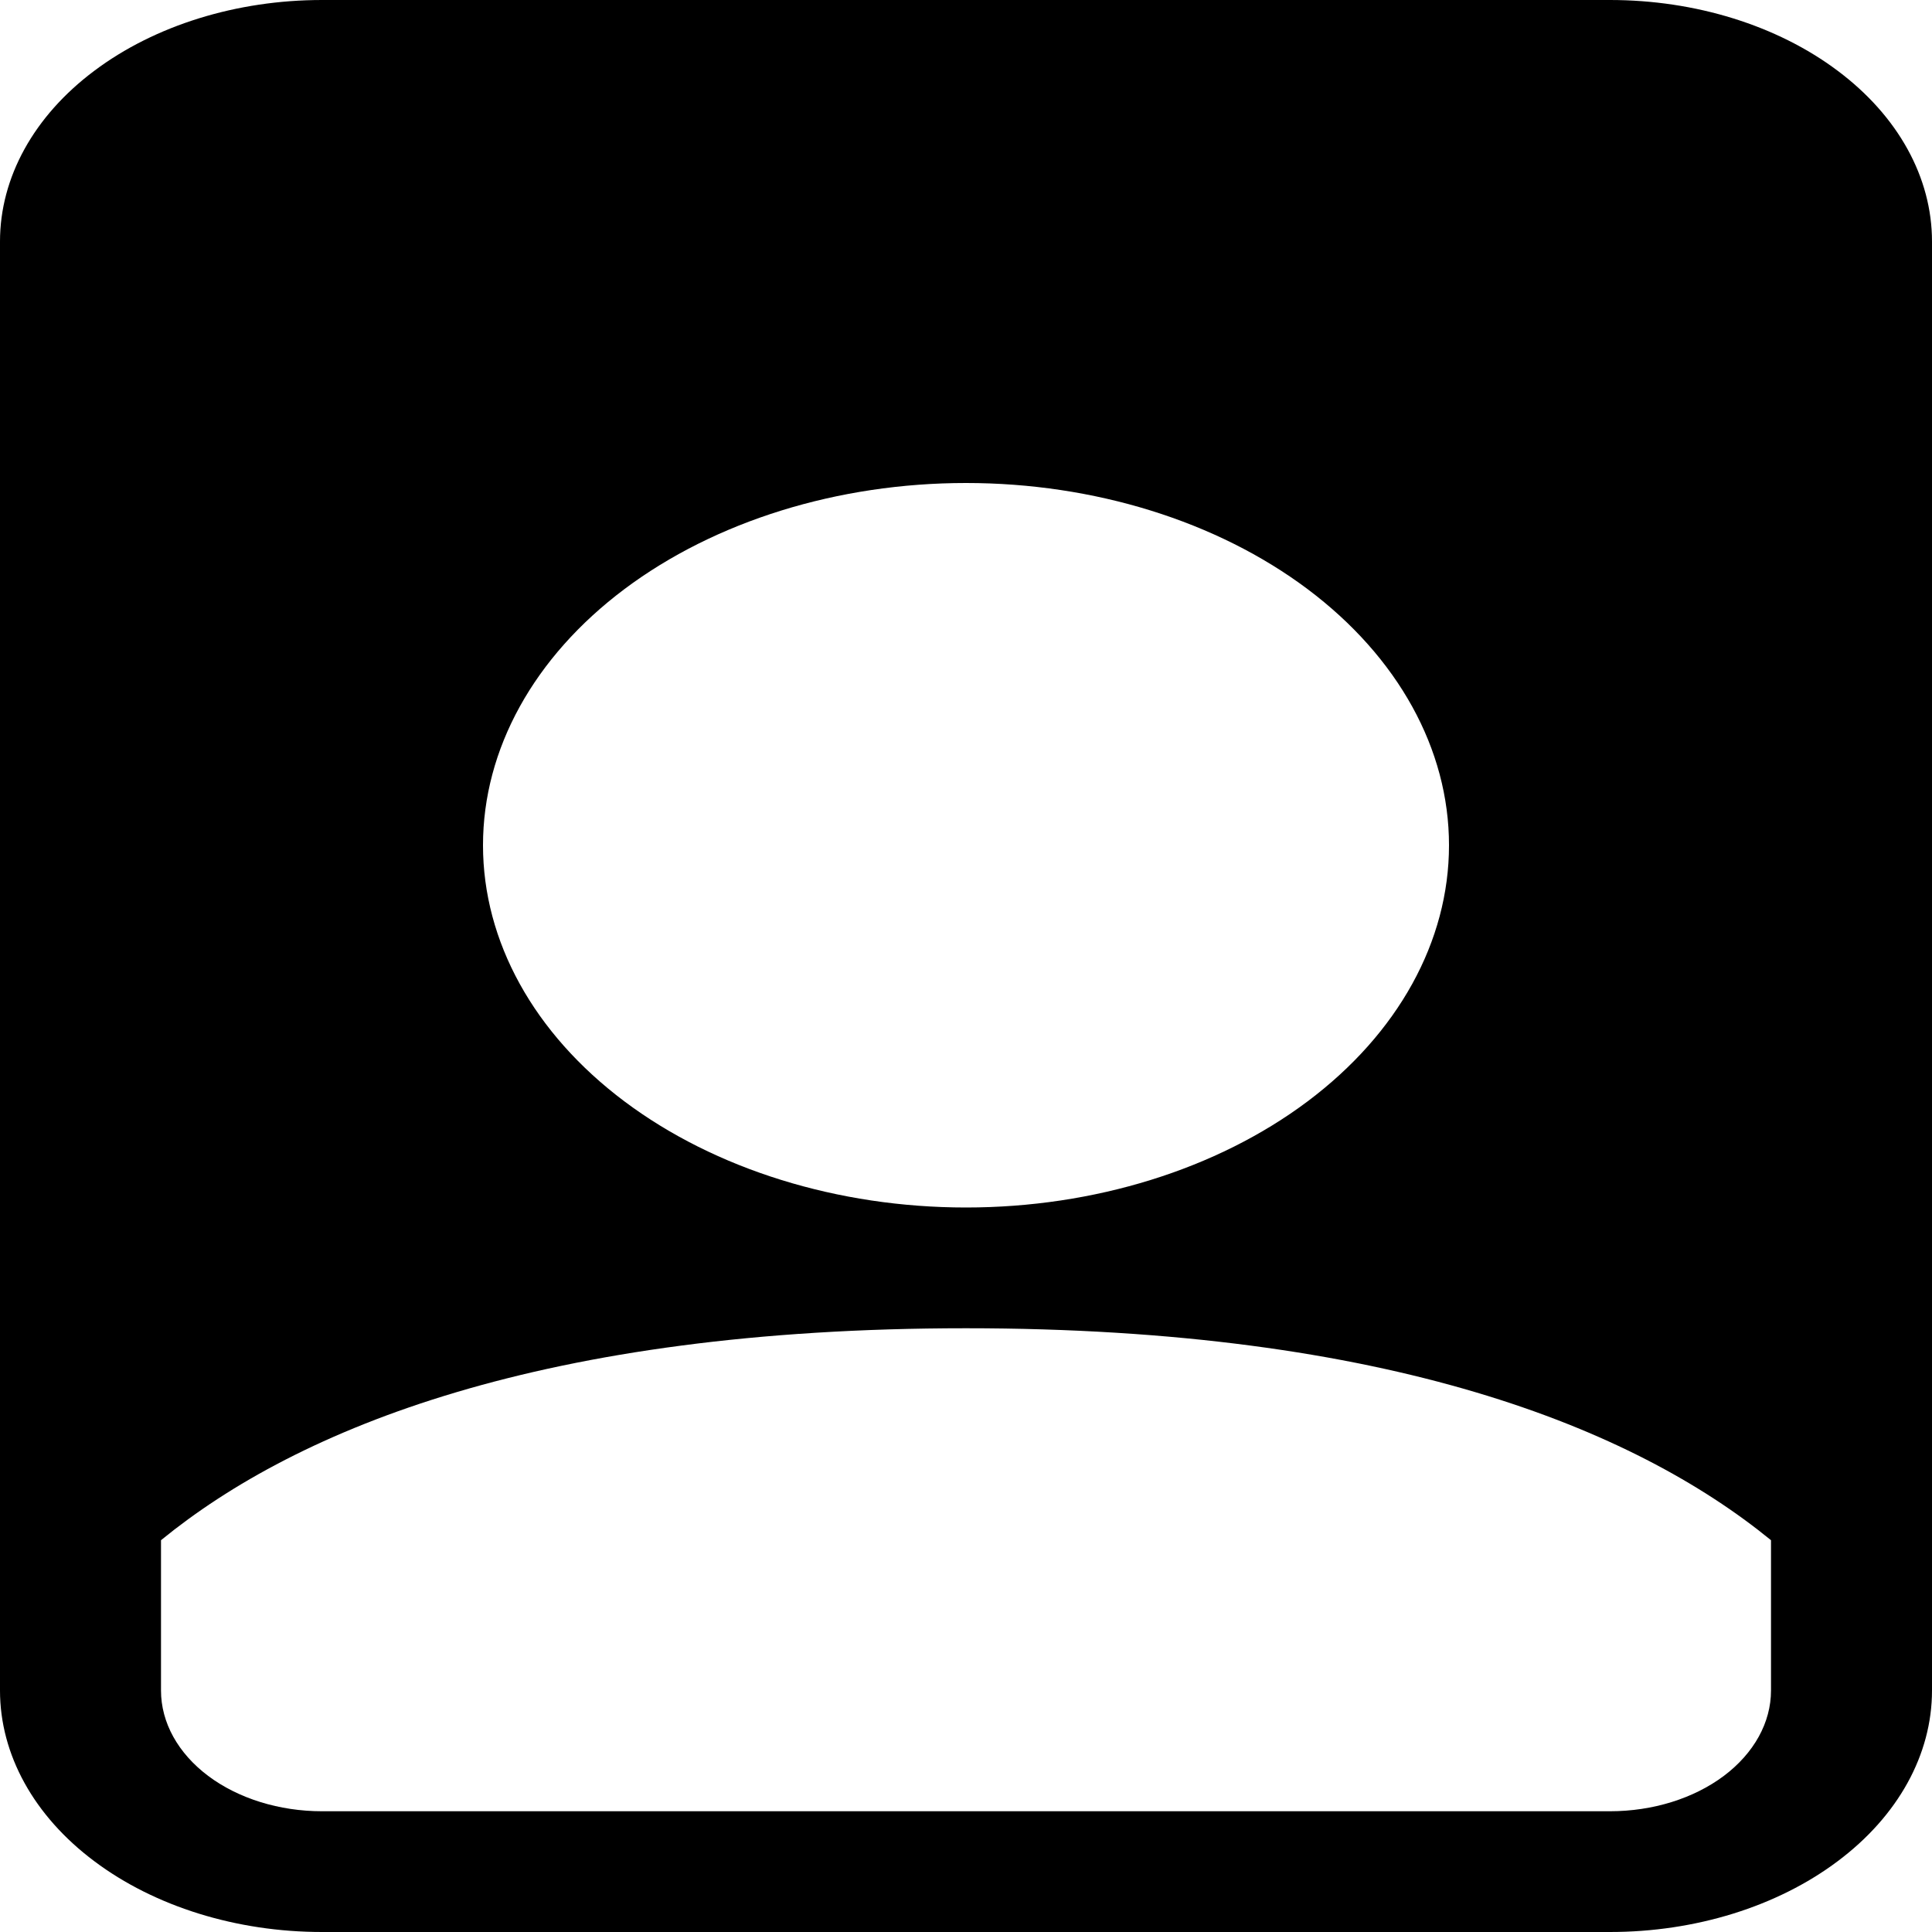<svg width="24" height="24" viewBox="0 0 24 24" fill="none" xmlns="http://www.w3.org/2000/svg">
<path d="M20 0H4C2.939 0 1.922 0.316 1.172 0.879C0.421 1.441 0 2.204 0 3V21C0 21.796 0.421 22.559 1.172 23.121C1.922 23.684 2.939 24 4 24H20C21.061 24 22.078 23.684 22.828 23.121C23.579 22.559 24 21.796 24 21V3C24 2.204 23.579 1.441 22.828 0.879C22.078 0.316 21.061 0 20 0ZM18 10.5C18 11.694 17.368 12.838 16.243 13.682C15.117 14.526 13.591 15 12 15C10.409 15 8.883 14.526 7.757 13.682C6.632 12.838 6 11.694 6 10.5C6 9.307 6.632 8.162 7.757 7.318C8.883 6.474 10.409 6 12 6C13.591 6 15.117 6.474 16.243 7.318C17.368 8.162 18 9.307 18 10.5ZM12 16.5C17.246 16.5 20.292 17.739 22 19.133V21C22 21.398 21.789 21.779 21.414 22.061C21.039 22.342 20.53 22.5 20 22.5H4C3.47 22.5 2.961 22.342 2.586 22.061C2.211 21.779 2 21.398 2 21V19.133C3.708 17.738 6.754 16.5 12 16.5Z" fill="black"/>
</svg>
